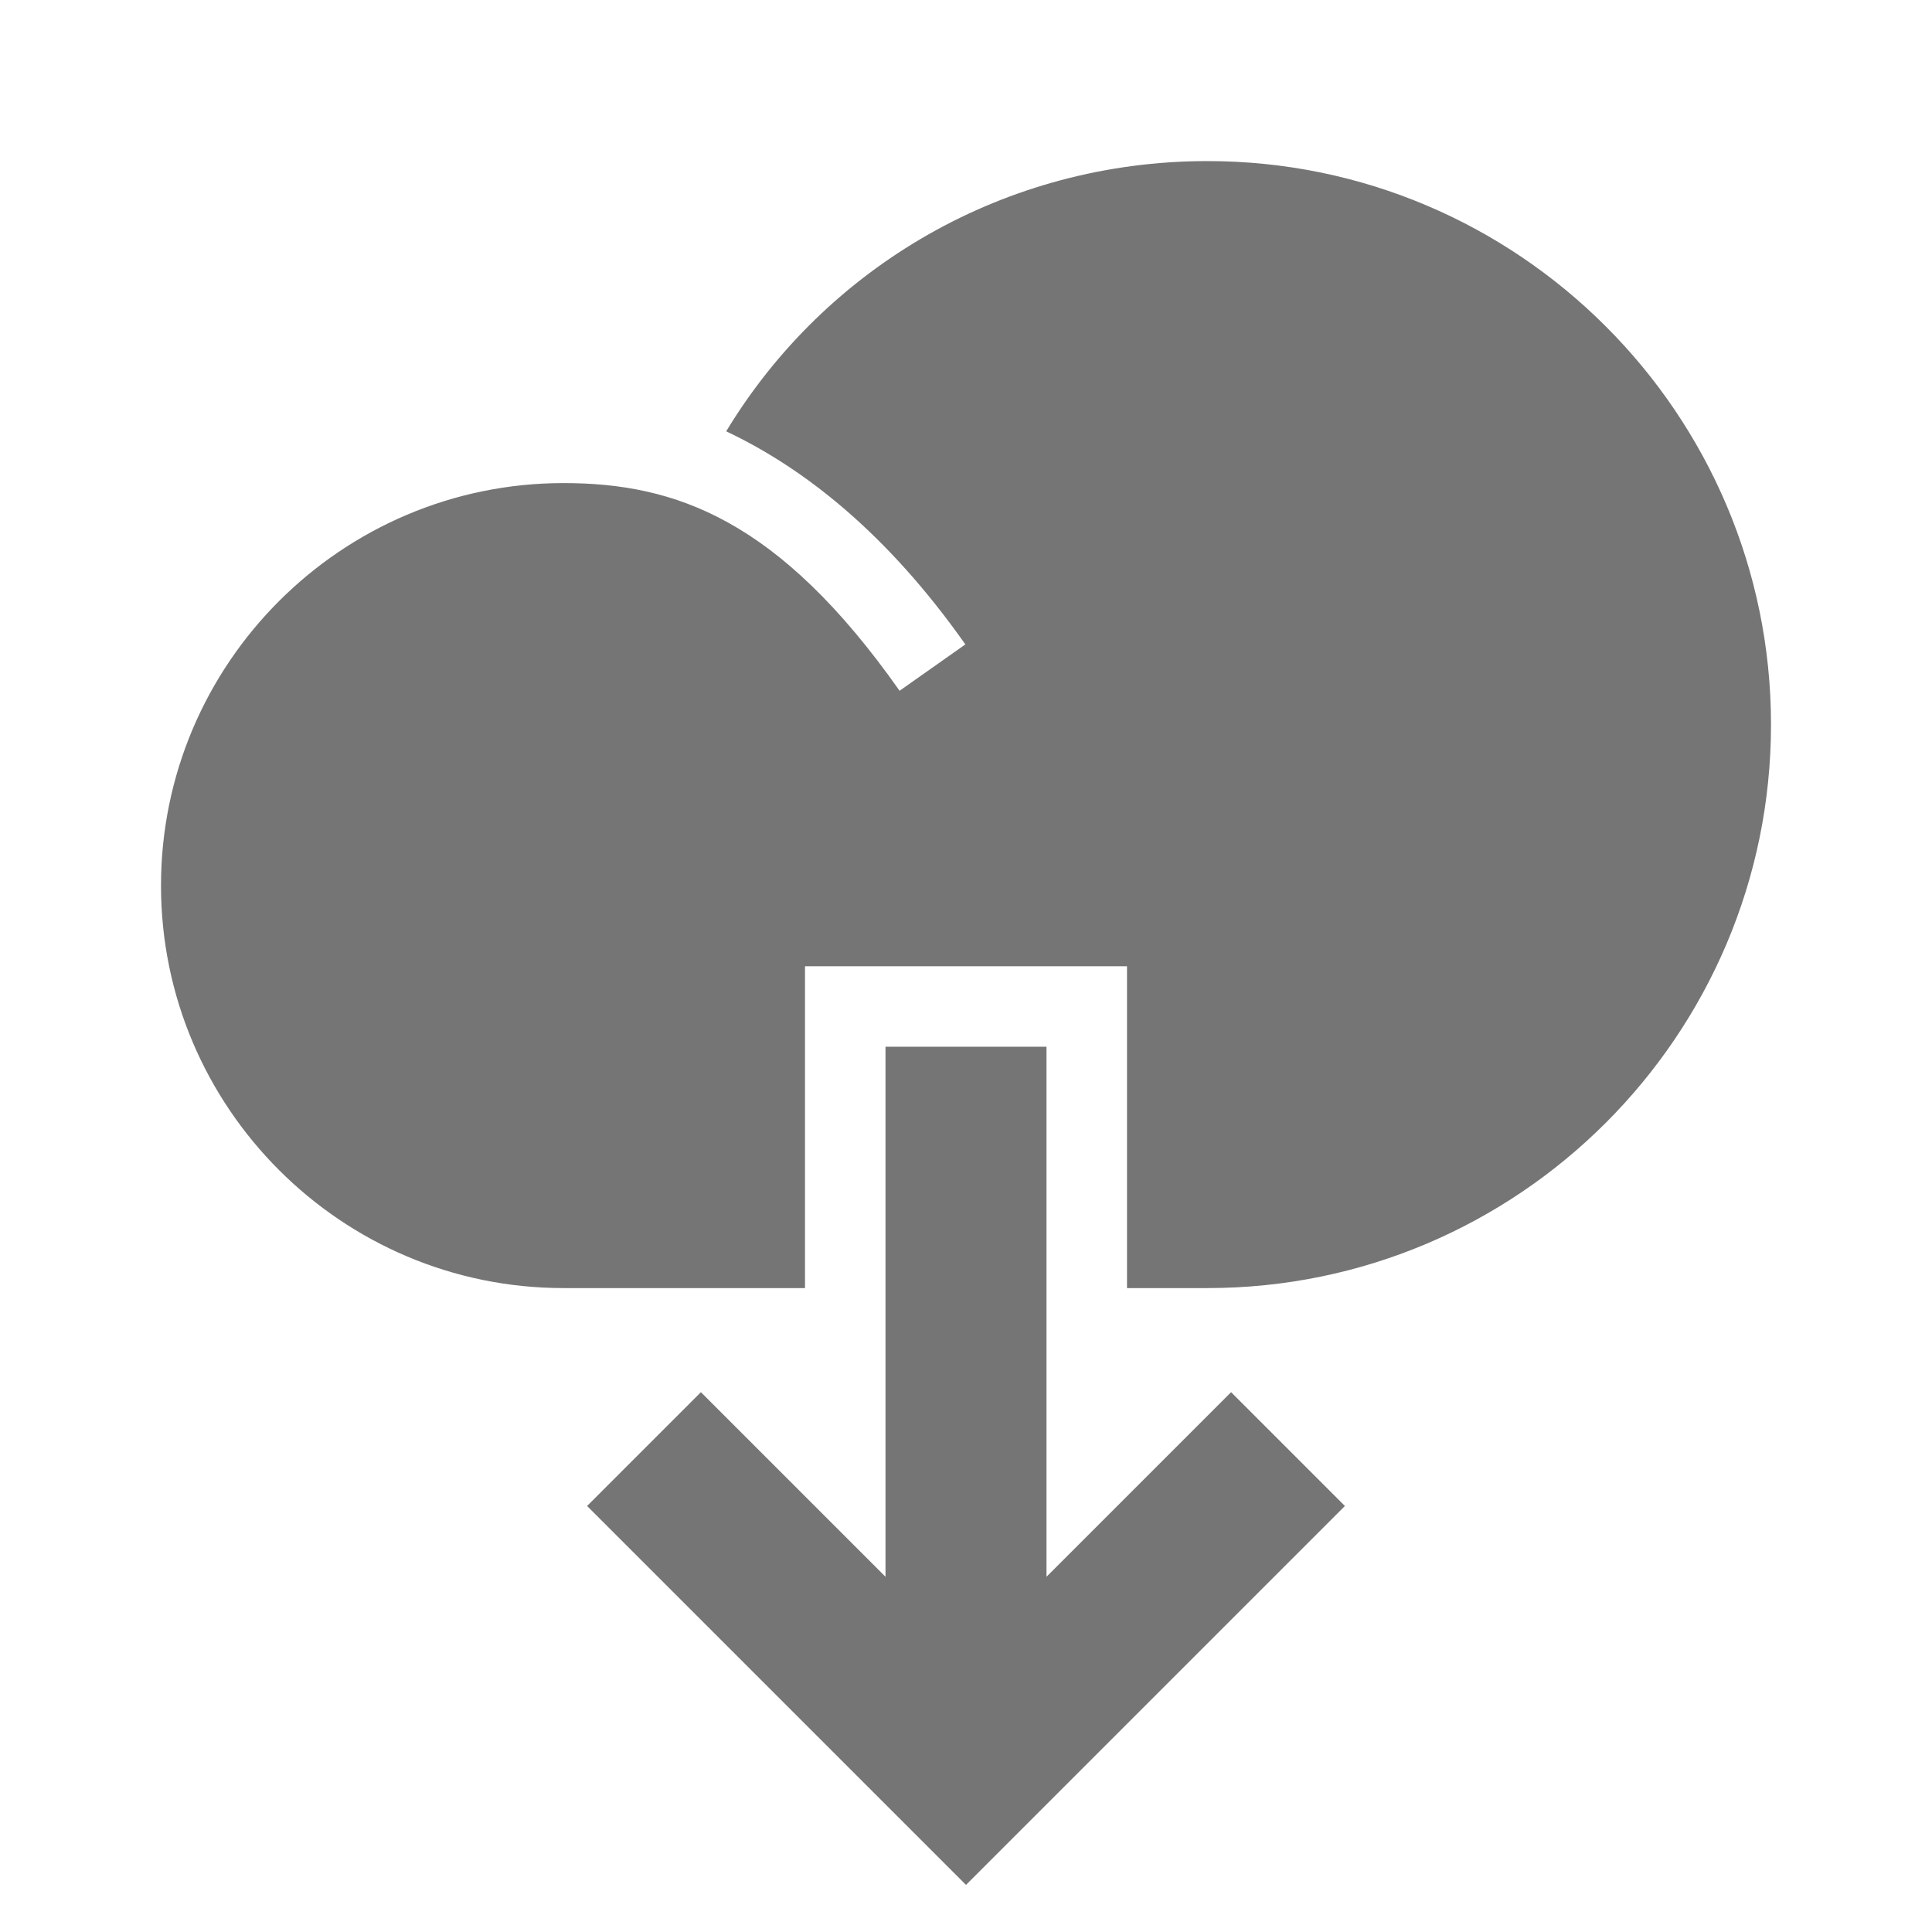 <?xml version="1.0" encoding="utf-8"?>
<!-- Generator: Adobe Illustrator 17.1.0, SVG Export Plug-In . SVG Version: 6.00 Build 0)  -->
<!DOCTYPE svg PUBLIC "-//W3C//DTD SVG 1.1//EN" "http://www.w3.org/Graphics/SVG/1.1/DTD/svg11.dtd">
<svg version="1.1" xmlns="http://www.w3.org/2000/svg" xmlns:xlink="http://www.w3.org/1999/xlink" x="0px" y="0px" width="24px"
	 height="24px" viewBox="0 0 24 24" enable-background="new 0 0 24 24" xml:space="preserve">
<g id="Frame_-_24px">
	<rect y="0.001" fill="none" width="24" height="24"/>
</g>
<g id="Filled_Icons">
	<g>
		<path fill="#757575" d="M15,2.001c-2.51,0-4.74,1.31-5.979,3.357c0.966,0.457,1.996,1.263,2.971,2.647l-0.817,0.576
			C9.678,6.455,8.393,6.001,7,6.001c-2.757,0-5,2.243-5,5c0,2.757,2.243,5,5,5h3v-3.998h4v3.998h1c3.859,0,7-3.14,7-7
			C22,5.142,18.859,2.001,15,2.001z"/>
		<polygon fill="#757575" points="15.293,17.294 13,19.587 13,13.003 11,13.003 11,19.587 8.707,17.294 7.293,18.708 12,23.415 
			16.707,18.708 		"/>
	</g>
</g>
</svg>
